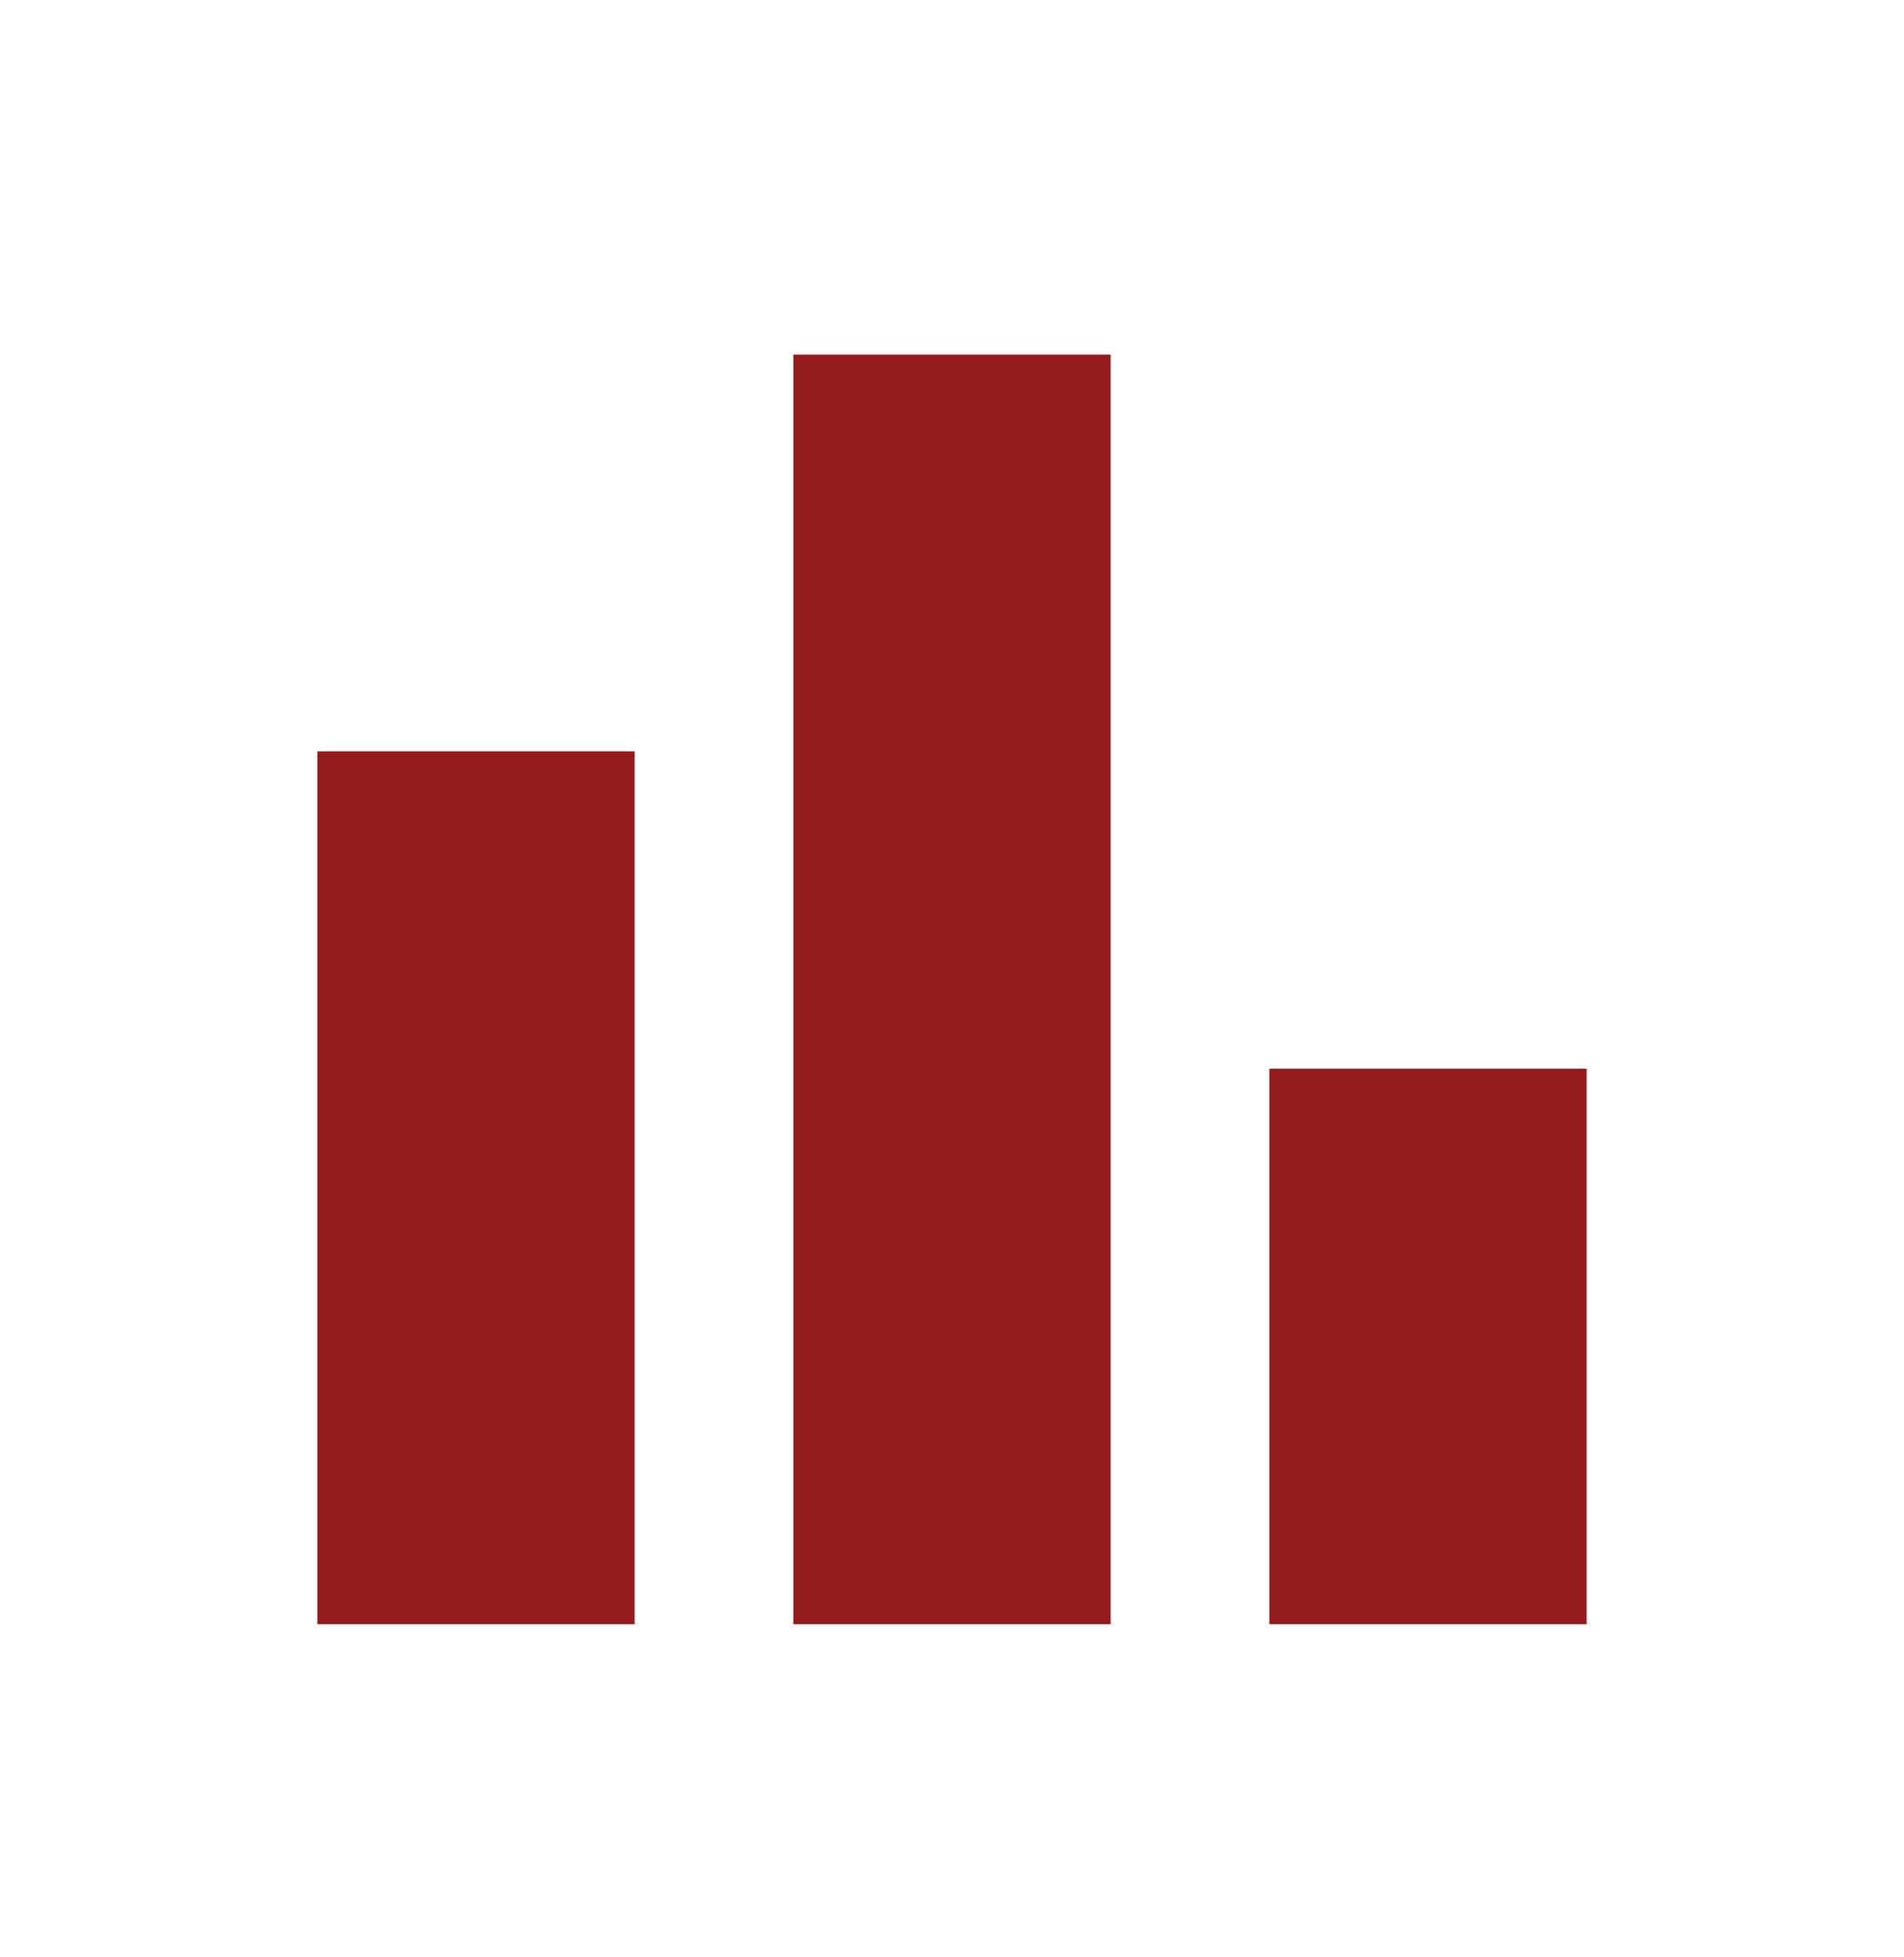 <svg width="36" height="37" viewBox="0 0 36 37" fill="none" xmlns="http://www.w3.org/2000/svg">
<path d="M12 14.203H6V30.703H12V14.203Z" fill="#931A1D"/>
<path d="M30 20.203H24V30.703H30V20.203Z" fill="#931A1D"/>
<path d="M21 6.703H15V30.703H21V6.703Z" fill="#931A1D"/>
</svg>
